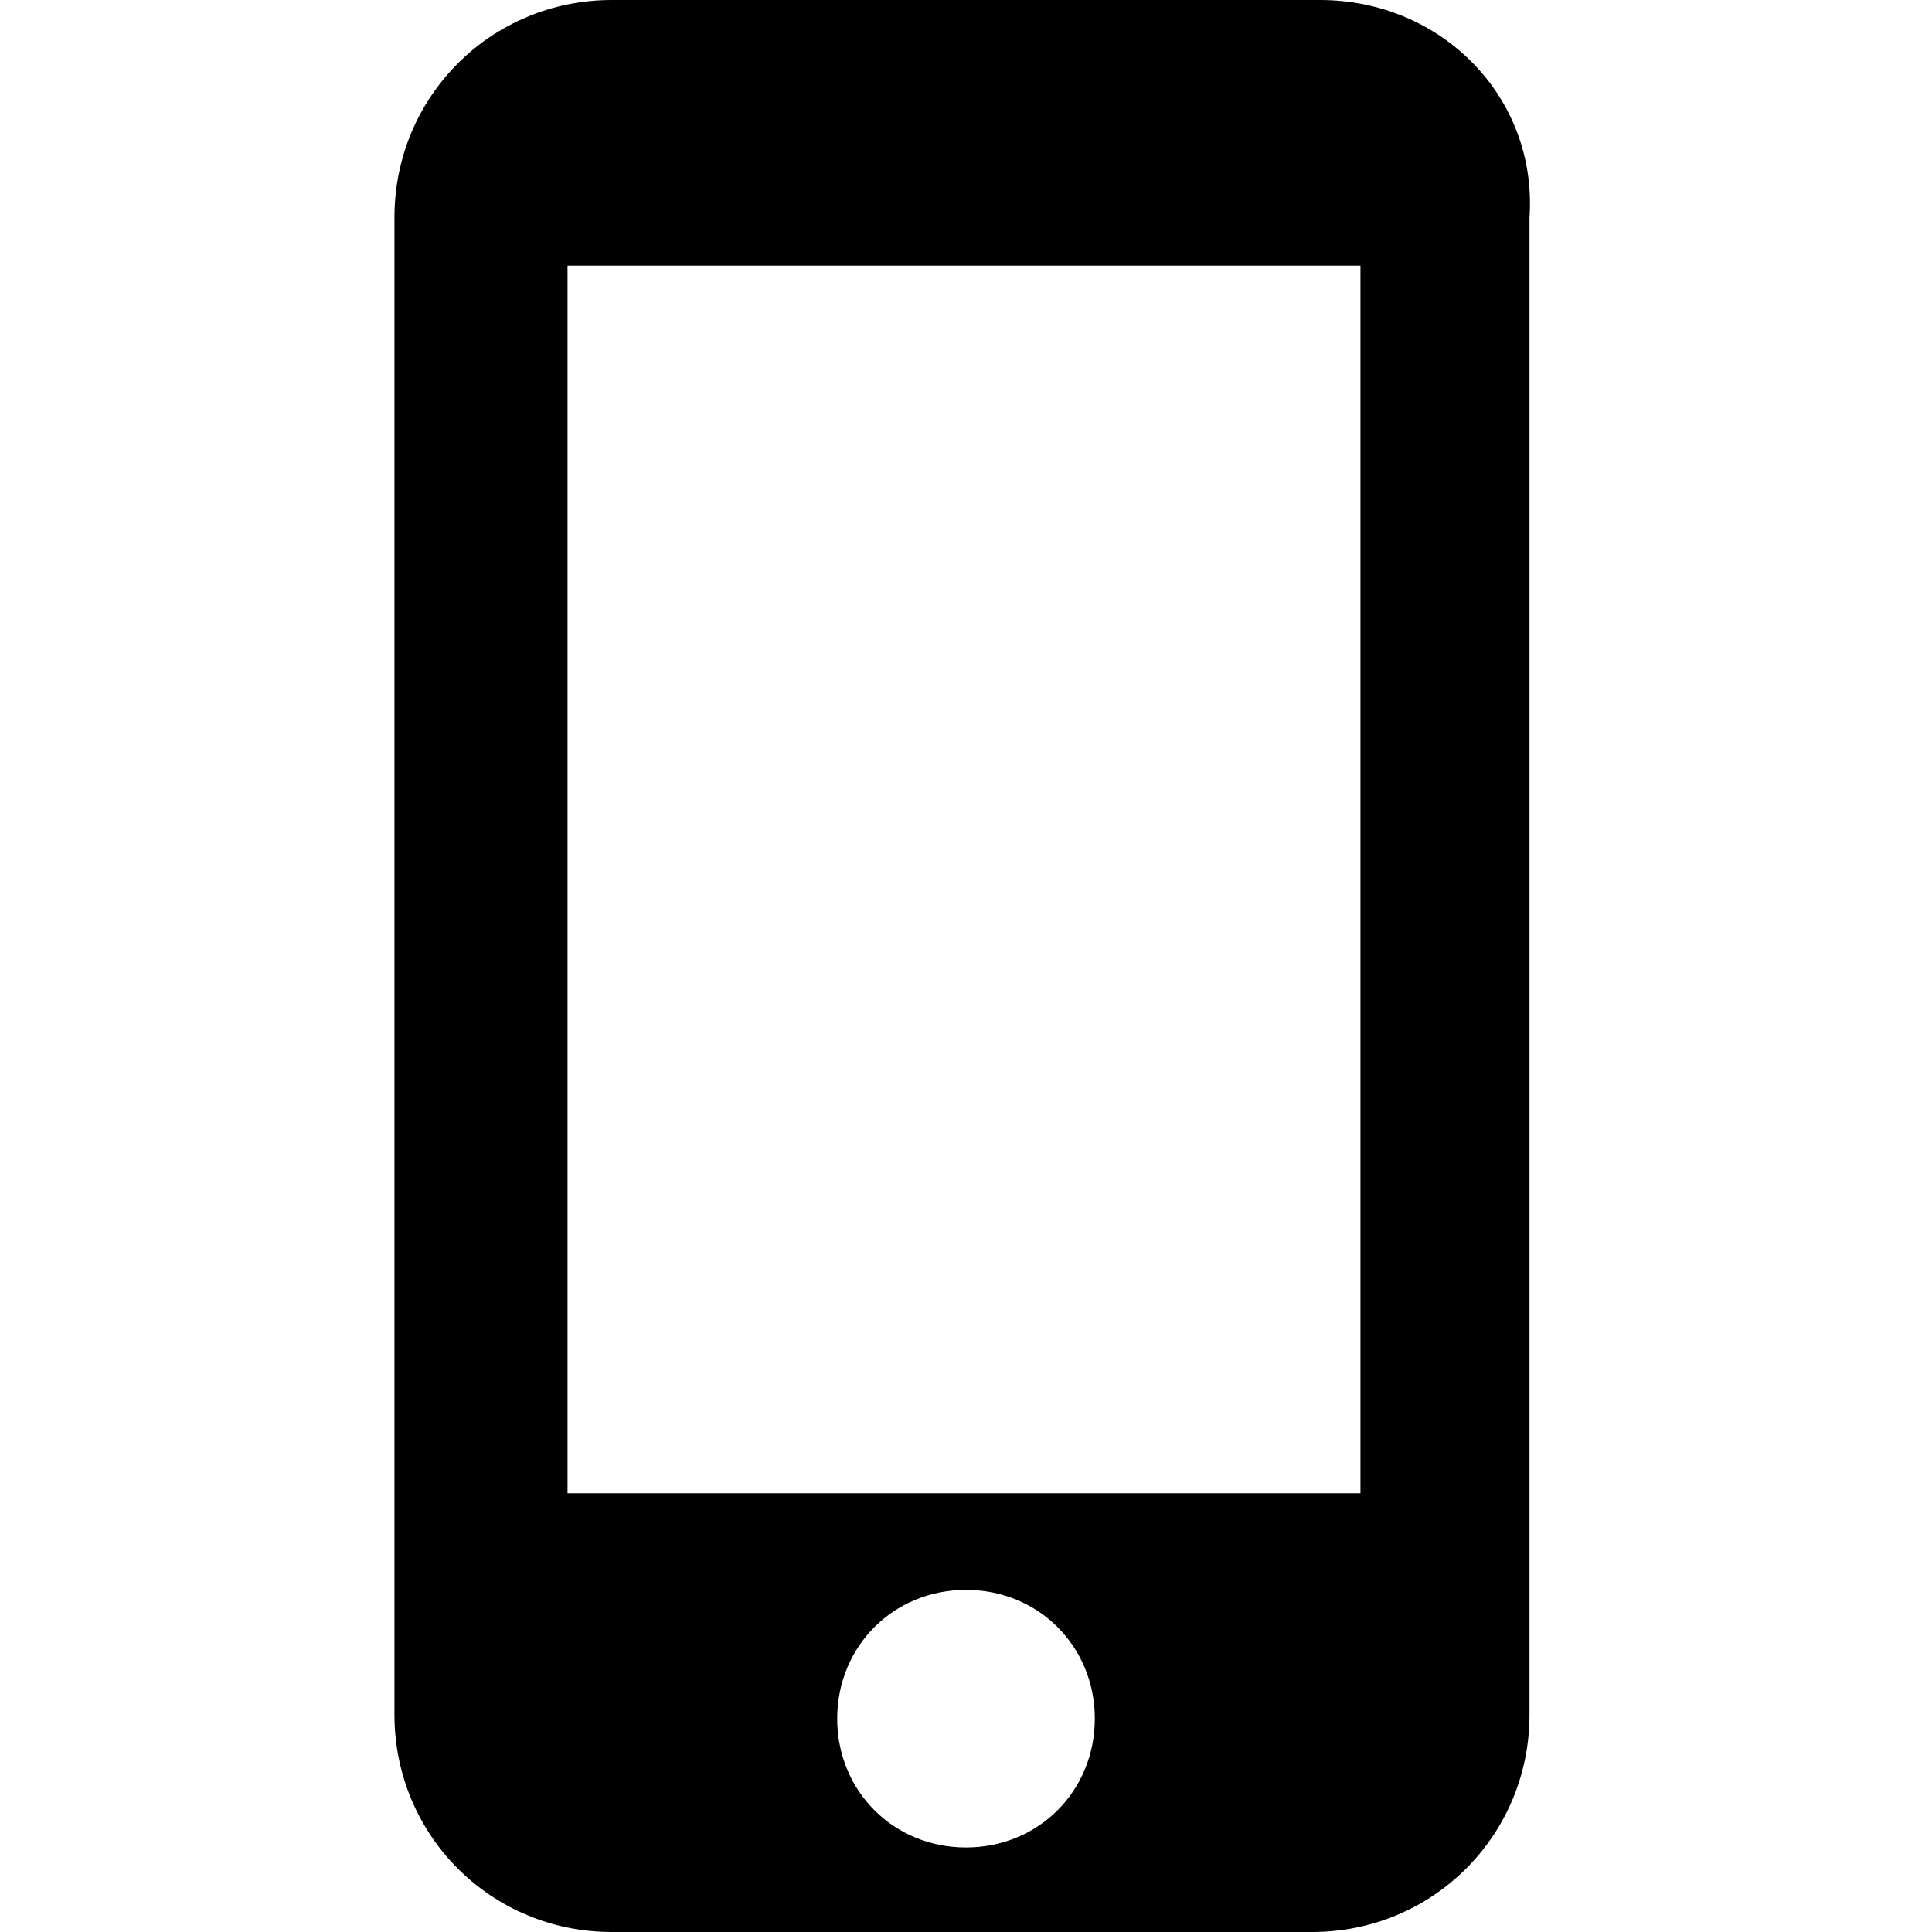 <svg enable-background="new 0 0 48 48" viewBox="0 0 48 48" xmlns="http://www.w3.org/2000/svg"><path d="m32.8 0h-17.6c-3 0-5.4 2.4-5.4 5.4v37.2c0 3 2.4 5.4 5.4 5.4h17.4c3 0 5.4-2.4 5.4-5.4v-37.2c.2-3-2.2-5.4-5.2-5.4zm-8.8 45.9c-1.8 0-3.2-1.4-3.2-3.2s1.4-3.2 3.2-3.2 3.2 1.4 3.2 3.2-1.4 3.2-3.2 3.2zm9.9-8.8h-19.8v-30.5h19.7v30.5z"/><path d="m0 0h48v48h-48z" fill="none"/></svg>